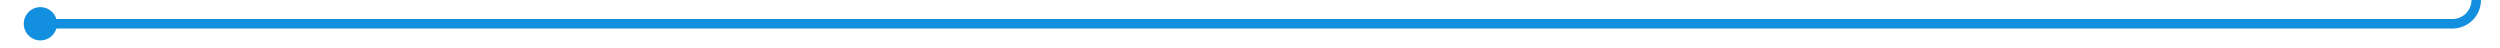﻿<?xml version="1.0" encoding="utf-8"?>
<svg version="1.1" xmlns:xlink="http://www.w3.org/1999/xlink" width="526px" height="10px" preserveAspectRatio="xMinYMid meet" viewBox="919 566  526 8" xmlns="http://www.w3.org/2000/svg">
  <path d="M 926 570  L 1435 570  A 5 5 0 0 0 1440 565 L 1440 373  A 5 5 0 0 1 1445 368 L 1464 368  " stroke-width="2" stroke="#138fe0" fill="none" />
  <path d="M 927.5 566.5  A 3.5 3.5 0 0 0 924 570 A 3.5 3.5 0 0 0 927.5 573.5 A 3.5 3.5 0 0 0 931 570 A 3.5 3.5 0 0 0 927.5 566.5 Z M 1463 375.6  L 1470 368  L 1463 360.4  L 1463 375.6  Z " fill-rule="nonzero" fill="#138fe0" stroke="none" />
</svg>